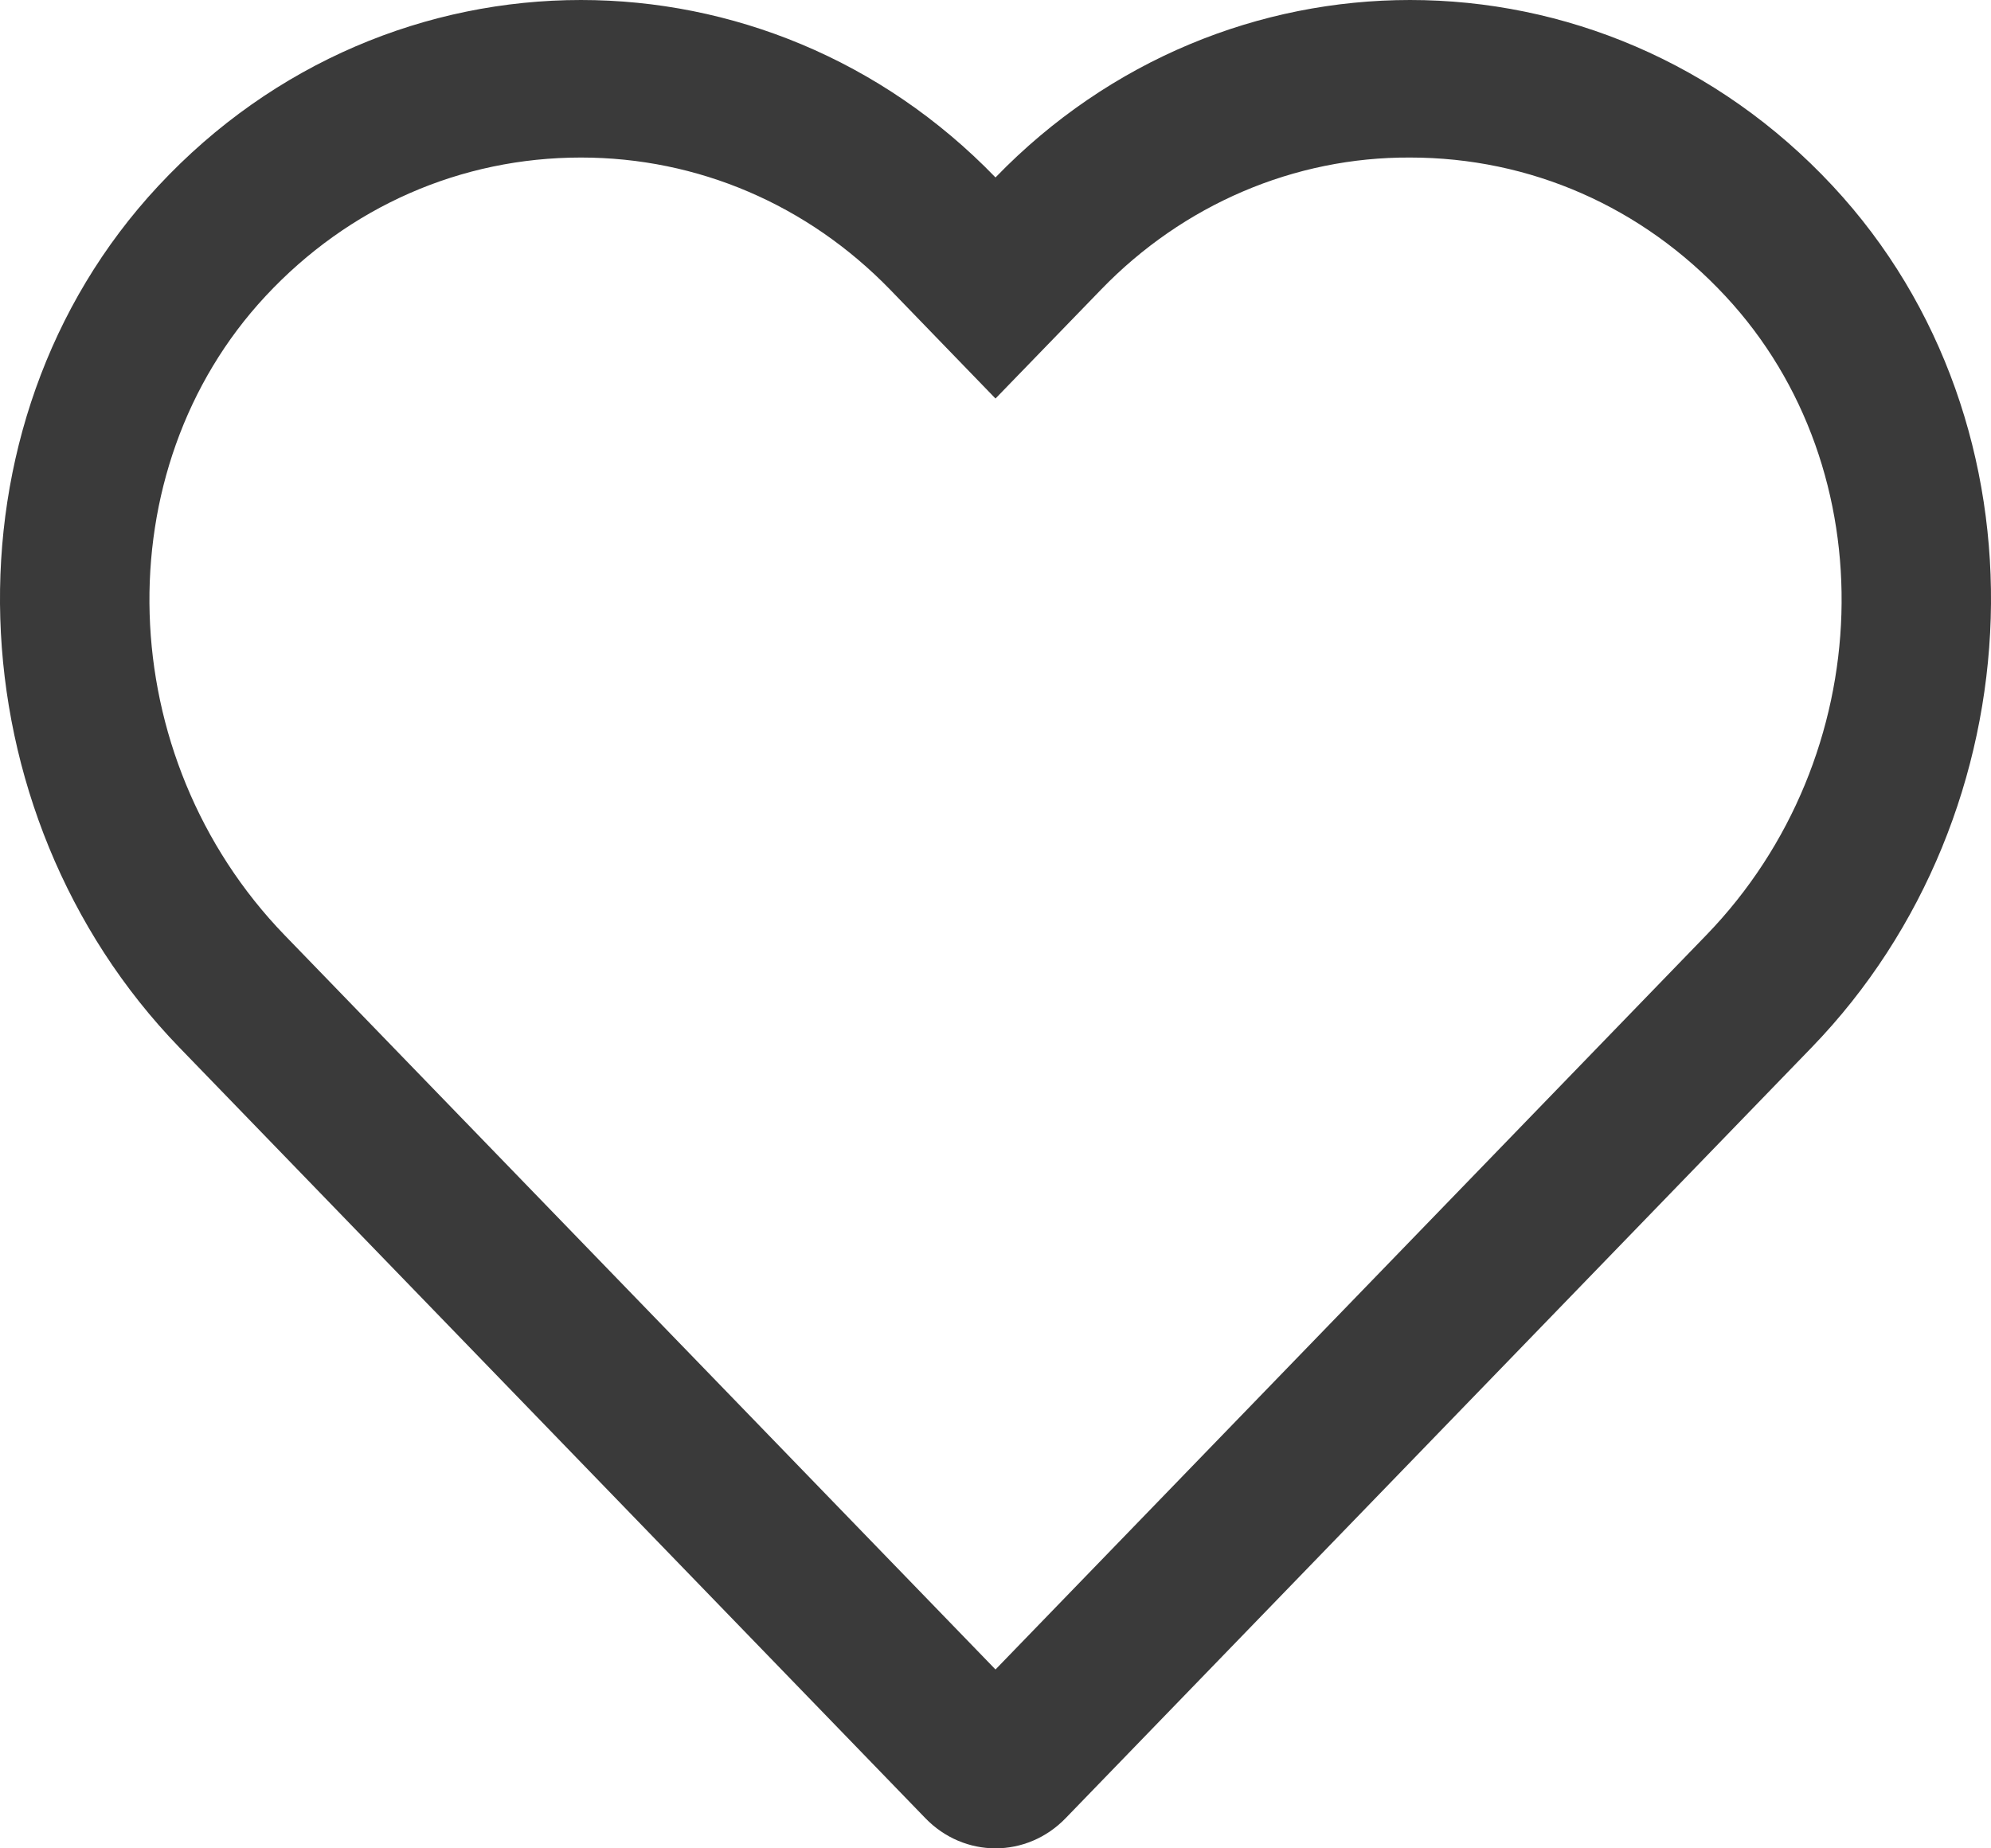 <?xml version="1.0" encoding="UTF-8"?>
<svg width="14px" height="13px" viewBox="0 0 14 13" version="1.1" xmlns="http://www.w3.org/2000/svg" xmlns:xlink="http://www.w3.org/1999/xlink">
    <!-- Generator: Sketch 52.2 (67145) - http://www.bohemiancoding.com/sketch -->
    <title>icon5</title>
    <desc>Created with Sketch.</desc>
    <g id="Page-1" stroke="none" stroke-width="1" fill="none" fill-rule="evenodd">
        <g id="书籍详情页1" transform="translate(-1124, -1969)" fill="#3A3A3A" fill-rule="nonzero">
            <g id="最新评论" transform="translate(365, 1694)">
                <g id="01" transform="translate(18, 200)">
                    <g id="点赞" transform="translate(741, 73)">
                        <g id="icon5" transform="translate(0, 2)">
                            <path d="M9.915,1.108 C10.76,1.108 11.548,1.454 12.132,2.082 C13.273,3.306 13.212,5.323 11.998,6.577 L7,11.742 L2.002,6.578 C0.788,5.323 0.728,3.306 1.868,2.082 C2.453,1.454 3.24,1.108 4.085,1.108 C4.907,1.108 5.679,1.439 6.26,2.038 L7,2.803 L7.741,2.038 C8.32,1.438 9.102,1.104 9.915,1.108 Z M4.085,6.66765468e-16 C3.005,6.66765468e-16 1.925,0.436 1.113,1.308 C-0.452,2.988 -0.334,5.719 1.261,7.367 L6.506,12.787 C6.78,13.071 7.22,13.071 7.494,12.787 L12.739,7.367 C14.334,5.719 14.452,2.988 12.887,1.308 C12.075,0.436 10.995,0 9.915,0 C8.86,0 7.805,0.416 7,1.248 C6.196,0.416 5.14,0 4.085,6.66765468e-16 Z" id="Shape"></path>
                        </g>
                    </g>
                </g>
            </g>
        </g>
    </g>
</svg>